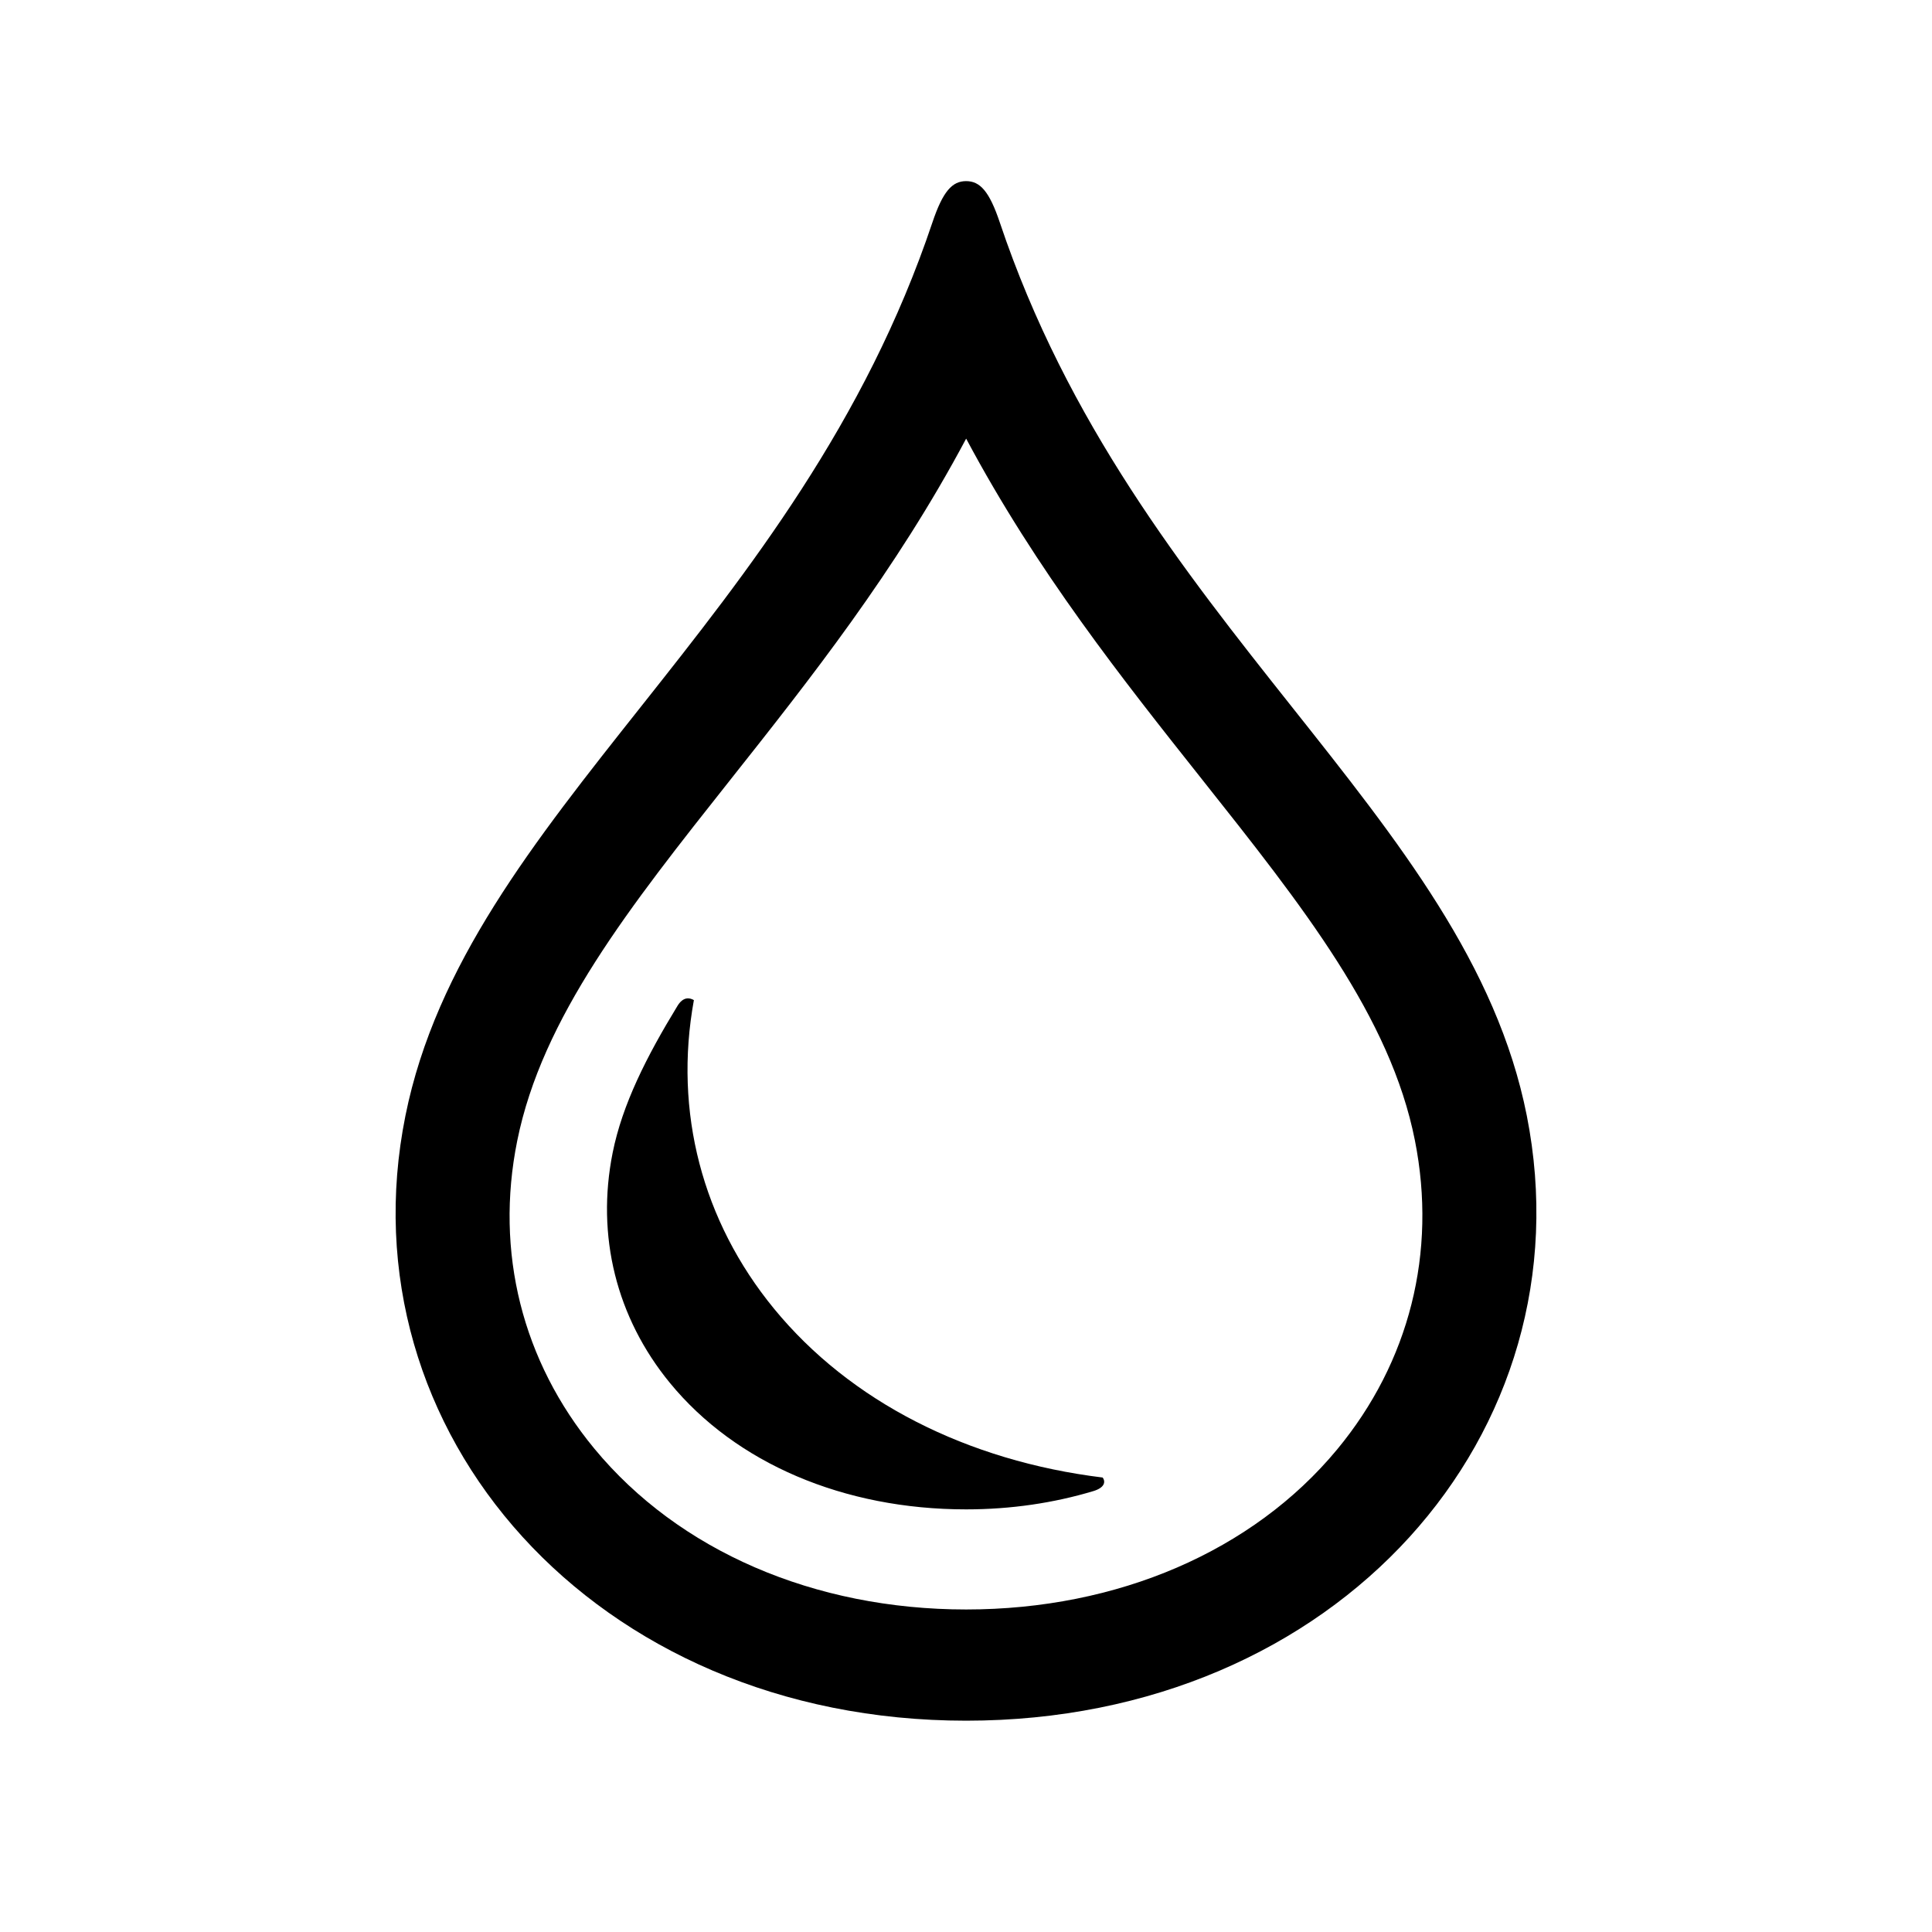 <?xml version="1.0" encoding="utf-8"?>
<!-- Generator: Adobe Illustrator 18.1.1, SVG Export Plug-In . SVG Version: 6.00 Build 0)  -->
<svg version="1.2" baseProfile="tiny" xmlns="http://www.w3.org/2000/svg" xmlns:xlink="http://www.w3.org/1999/xlink" x="0px"
	 y="0px" width="64px" height="64px" viewBox="0 0 64 64" xml:space="preserve">
<g id="Box">
	<rect fill="none" width="64" height="64"/>
</g>
<g id="Icon">
	<g>
		<path d="M50.577,36.957C48.596,26.954,37.582,20.659,33.119,7.367C32.773,6.335,32.464,6,32.004,6
			s-0.769,0.335-1.116,1.367C26.426,20.659,15.446,26.96,13.431,36.957C11.319,47.434,19.688,57,32.004,57
			C44.32,57,52.658,47.466,50.577,36.957z M44.293,48.016c-2.789,3.368-7.269,5.3-12.289,5.3
			c-5.031,0-9.521-1.943-12.317-5.33c-2.389-2.893-3.296-6.513-2.554-10.192c0.826-4.094,3.717-7.742,7.064-11.967
			c2.613-3.299,5.468-6.902,7.808-11.297c2.337,4.385,5.191,7.982,7.803,11.274
			c3.355,4.228,6.253,7.88,7.063,11.976C47.606,41.487,46.69,45.122,44.293,48.016z"/>
		<path d="M25.638,43.349c-2.373-2.895-3.326-6.52-2.652-10.219c-0.151-0.089-0.36-0.11-0.544,0.192
			c-1.023,1.676-1.827,3.263-2.147,4.864c-0.551,2.753,0.122,5.46,1.895,7.623C24.373,48.473,27.95,50,32.004,50
			c1.487,0,2.906-0.212,4.216-0.606c0.364-0.11,0.415-0.3,0.307-0.449
			C32.043,48.395,28.161,46.428,25.638,43.349z"/>
	</g>
</g>
</svg>
